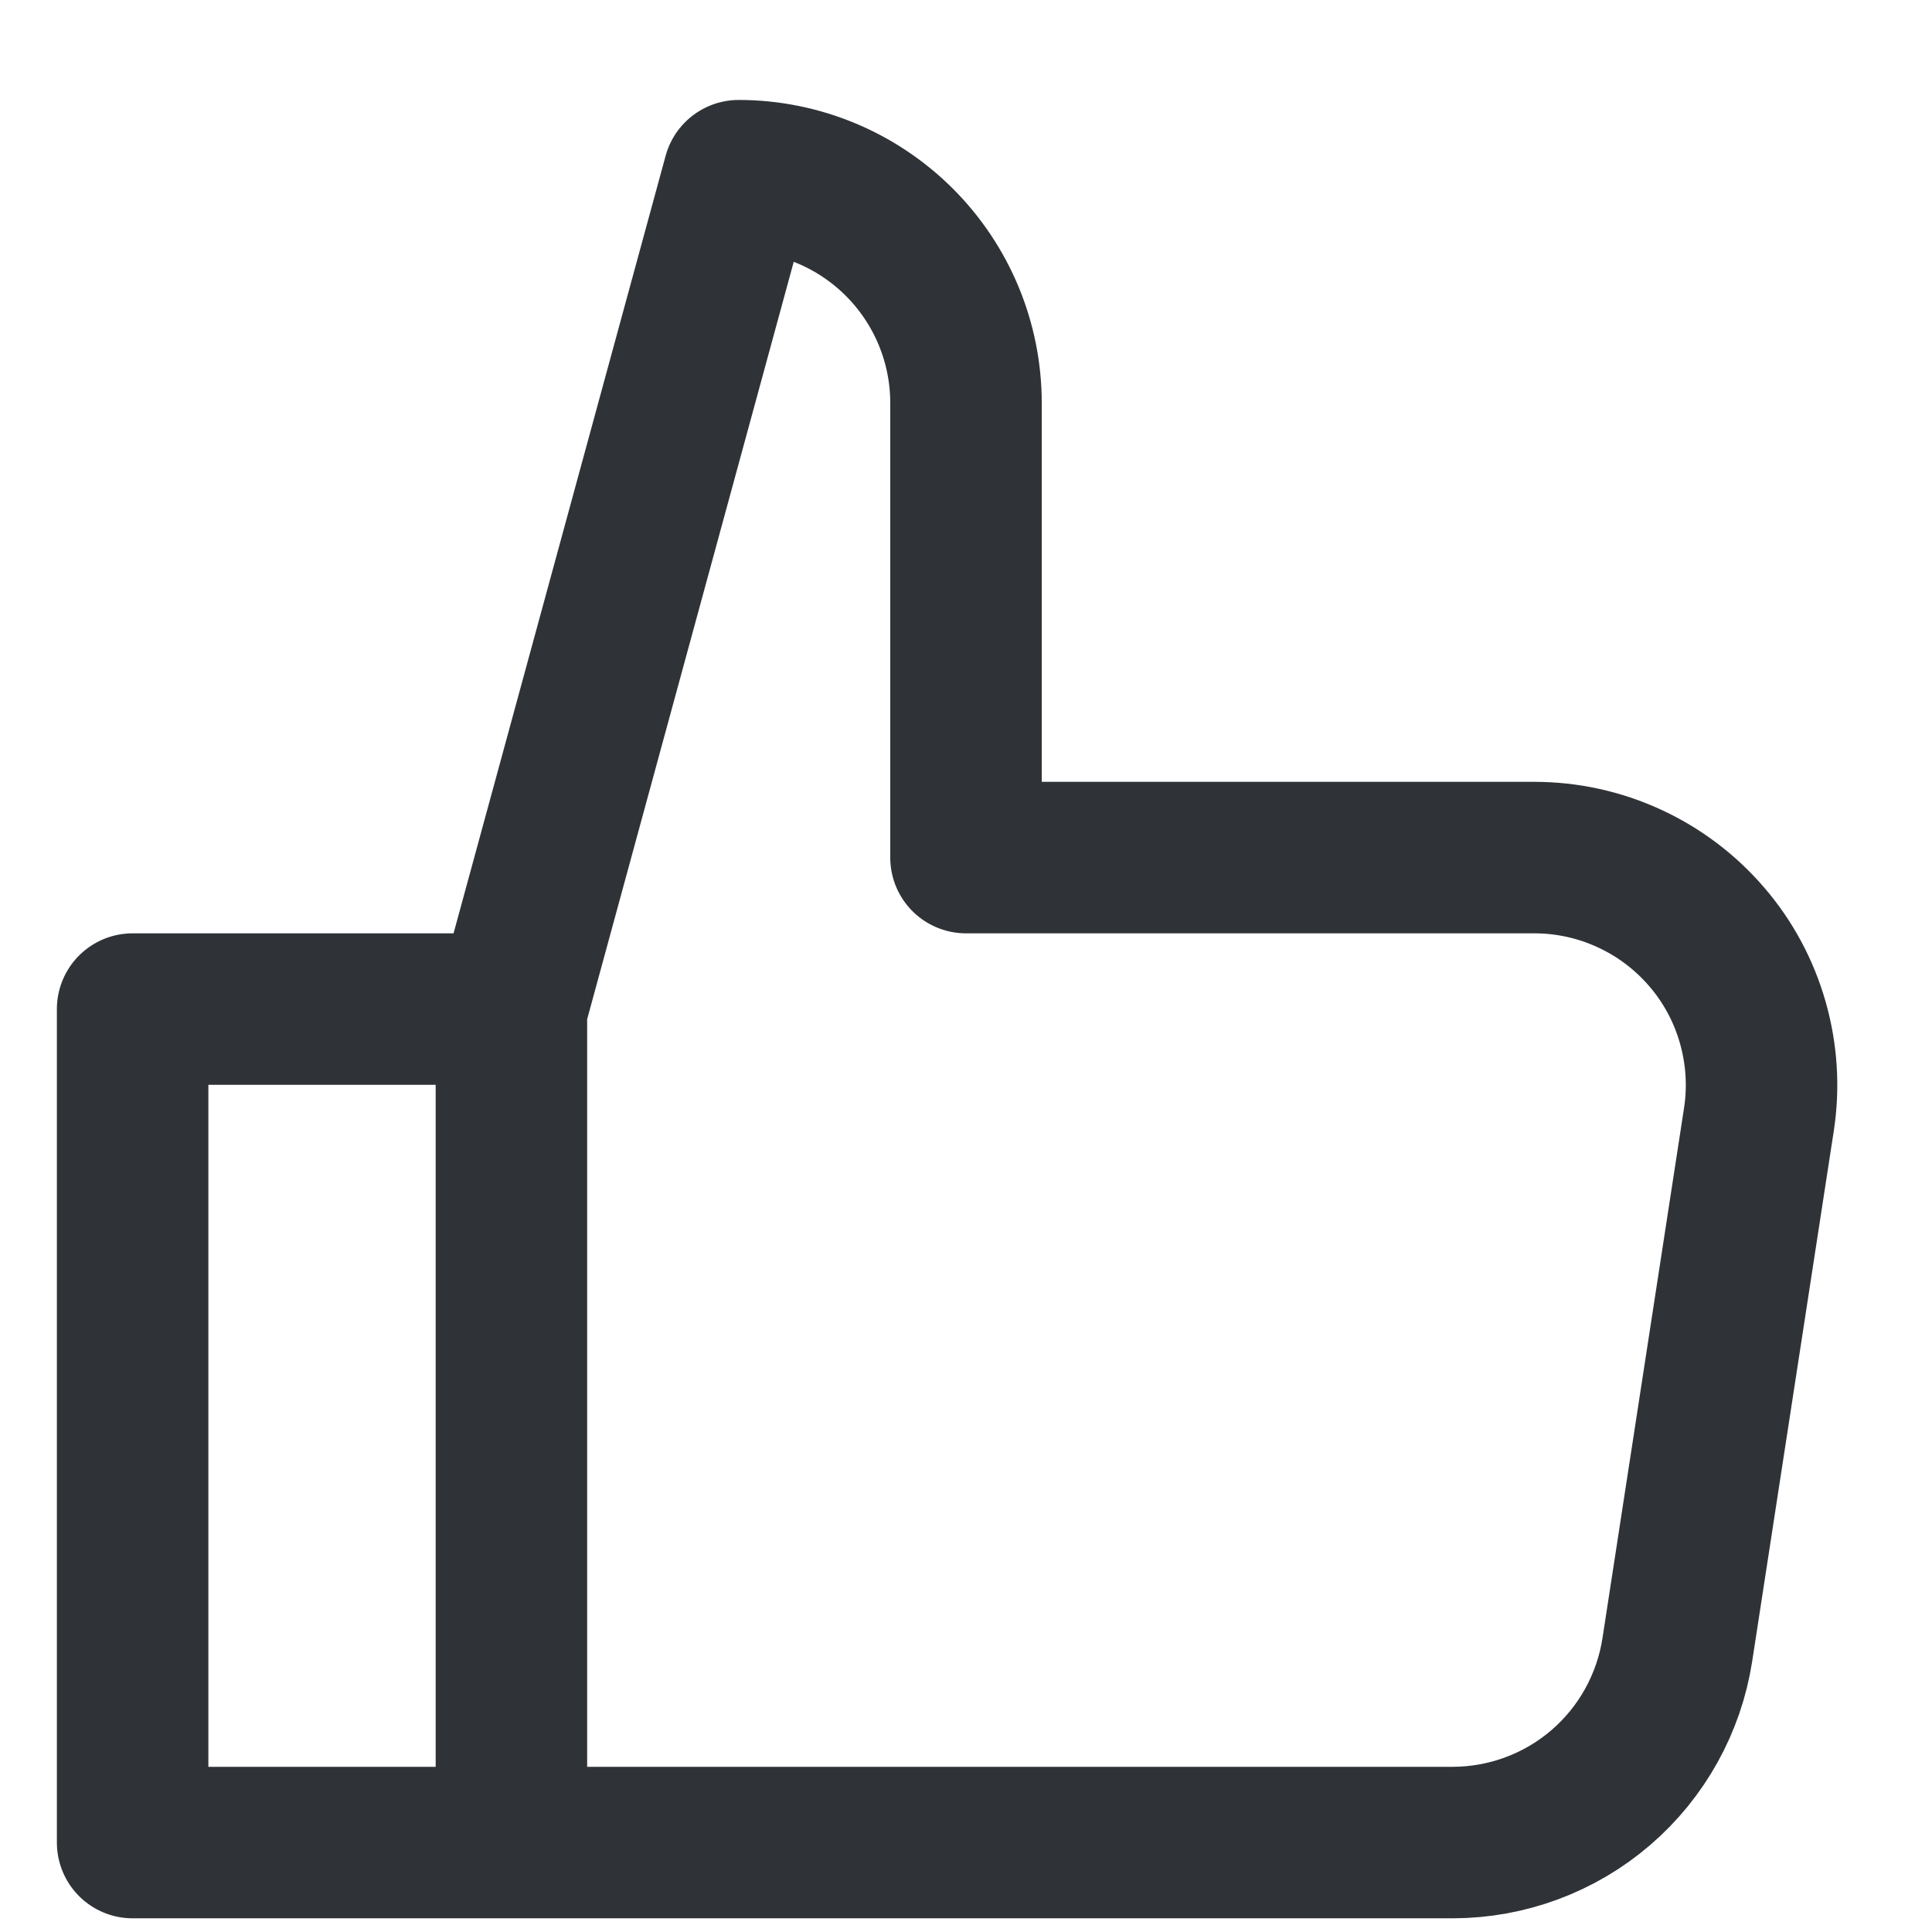 <svg width="17" height="17" viewBox="0 0 17 17" fill="none" xmlns="http://www.w3.org/2000/svg">
<path d="M4.5 16.213H1.167V8.879H4.5M4.5 16.213H12.784C13.261 16.212 13.723 16.041 14.085 15.73C14.447 15.419 14.686 14.988 14.759 14.517L15.477 9.85C15.521 9.565 15.502 9.274 15.423 8.997C15.344 8.719 15.206 8.462 15.018 8.244C14.83 8.025 14.597 7.849 14.335 7.729C14.073 7.608 13.788 7.546 13.5 7.546H8.5V3.546C8.5 3.015 8.289 2.507 7.914 2.132C7.539 1.757 7.03 1.546 6.5 1.546L4.5 8.879M4.5 16.213V8.879" stroke="#2F3337" stroke-width="1.333" stroke-miterlimit="10" stroke-linecap="round" stroke-linejoin="round"/>
</svg>
